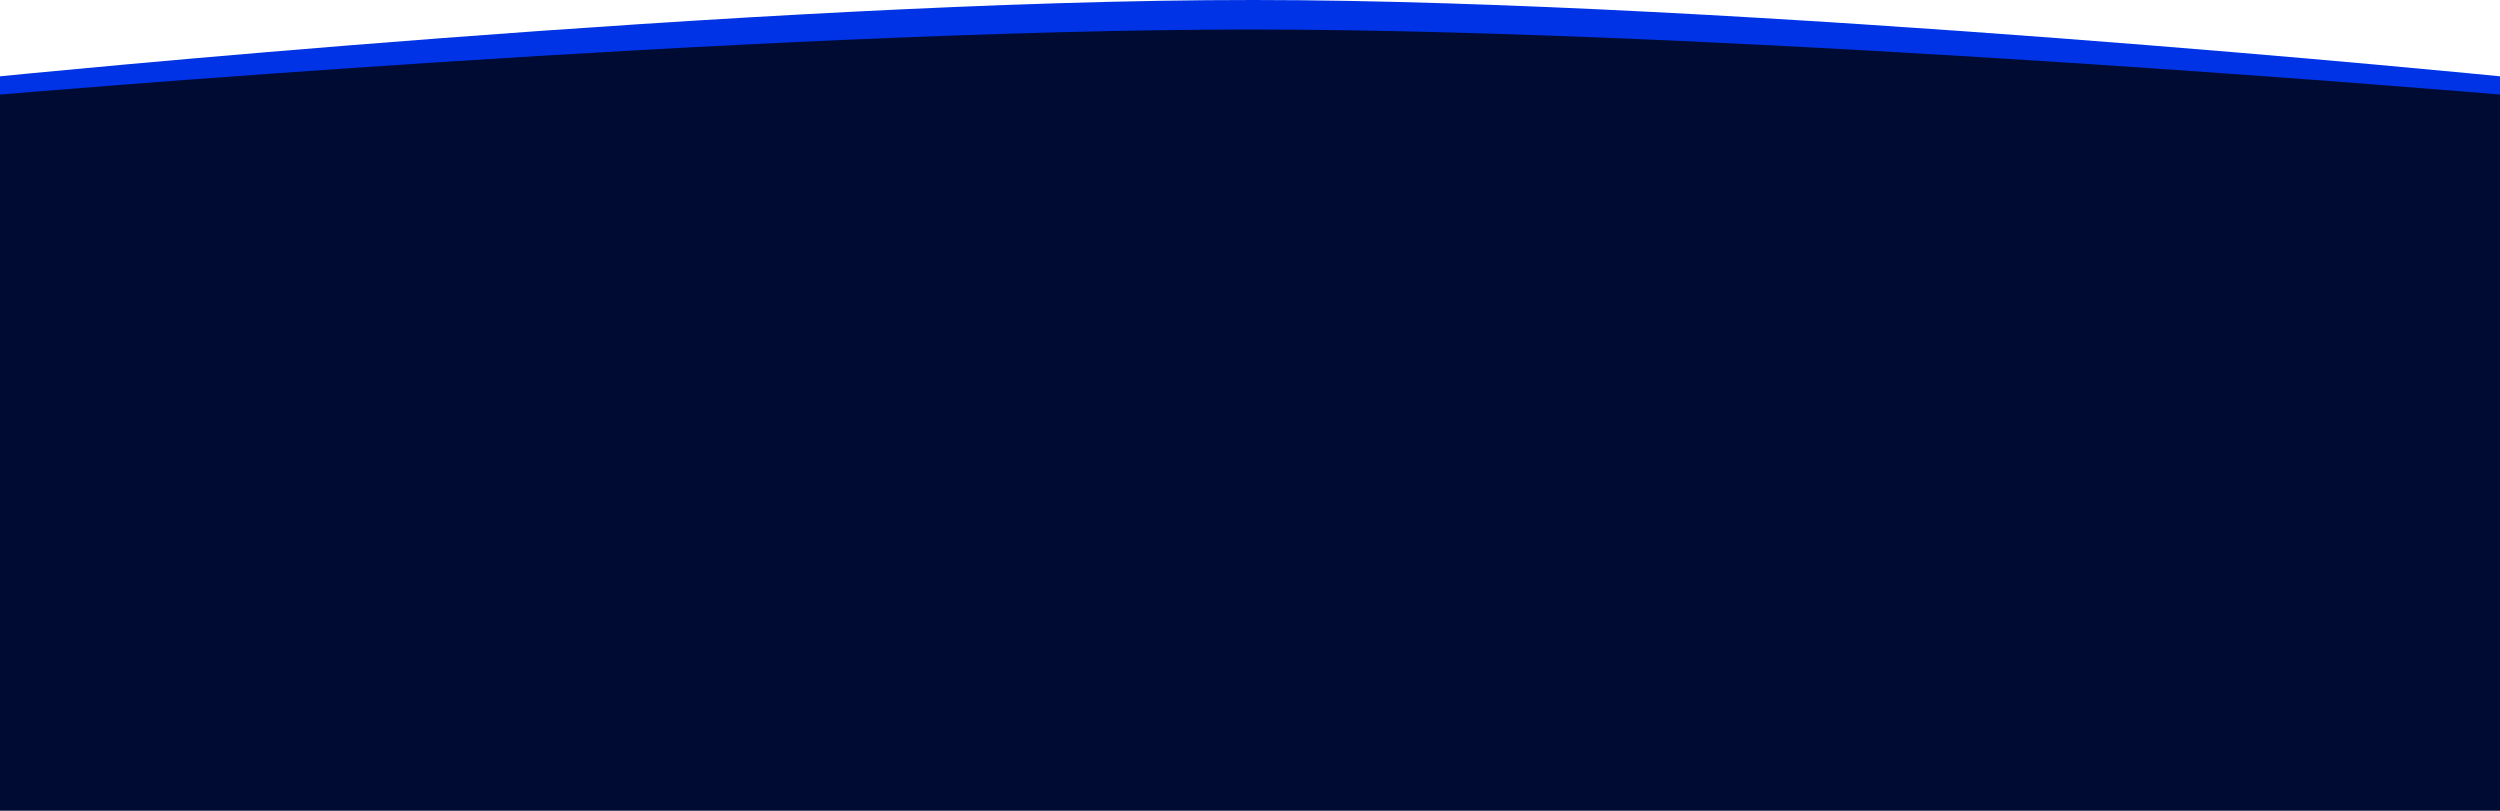 <svg width="1440" height="467" viewBox="0 0 1440 467" fill="none" xmlns="http://www.w3.org/2000/svg">
<path d="M0 43.954C0 43.954 438.946 -0.113 722 0C1001.54 0.112 1440 43.954 1440 43.954V189H0V43.954Z" fill="#0033E5"/>
<path d="M0 54.462C0 54.462 438.946 16.904 722 17C1001.54 17.096 1440 54.462 1440 54.462V467H0V54.462Z" fill="#000B33"/>
</svg>
